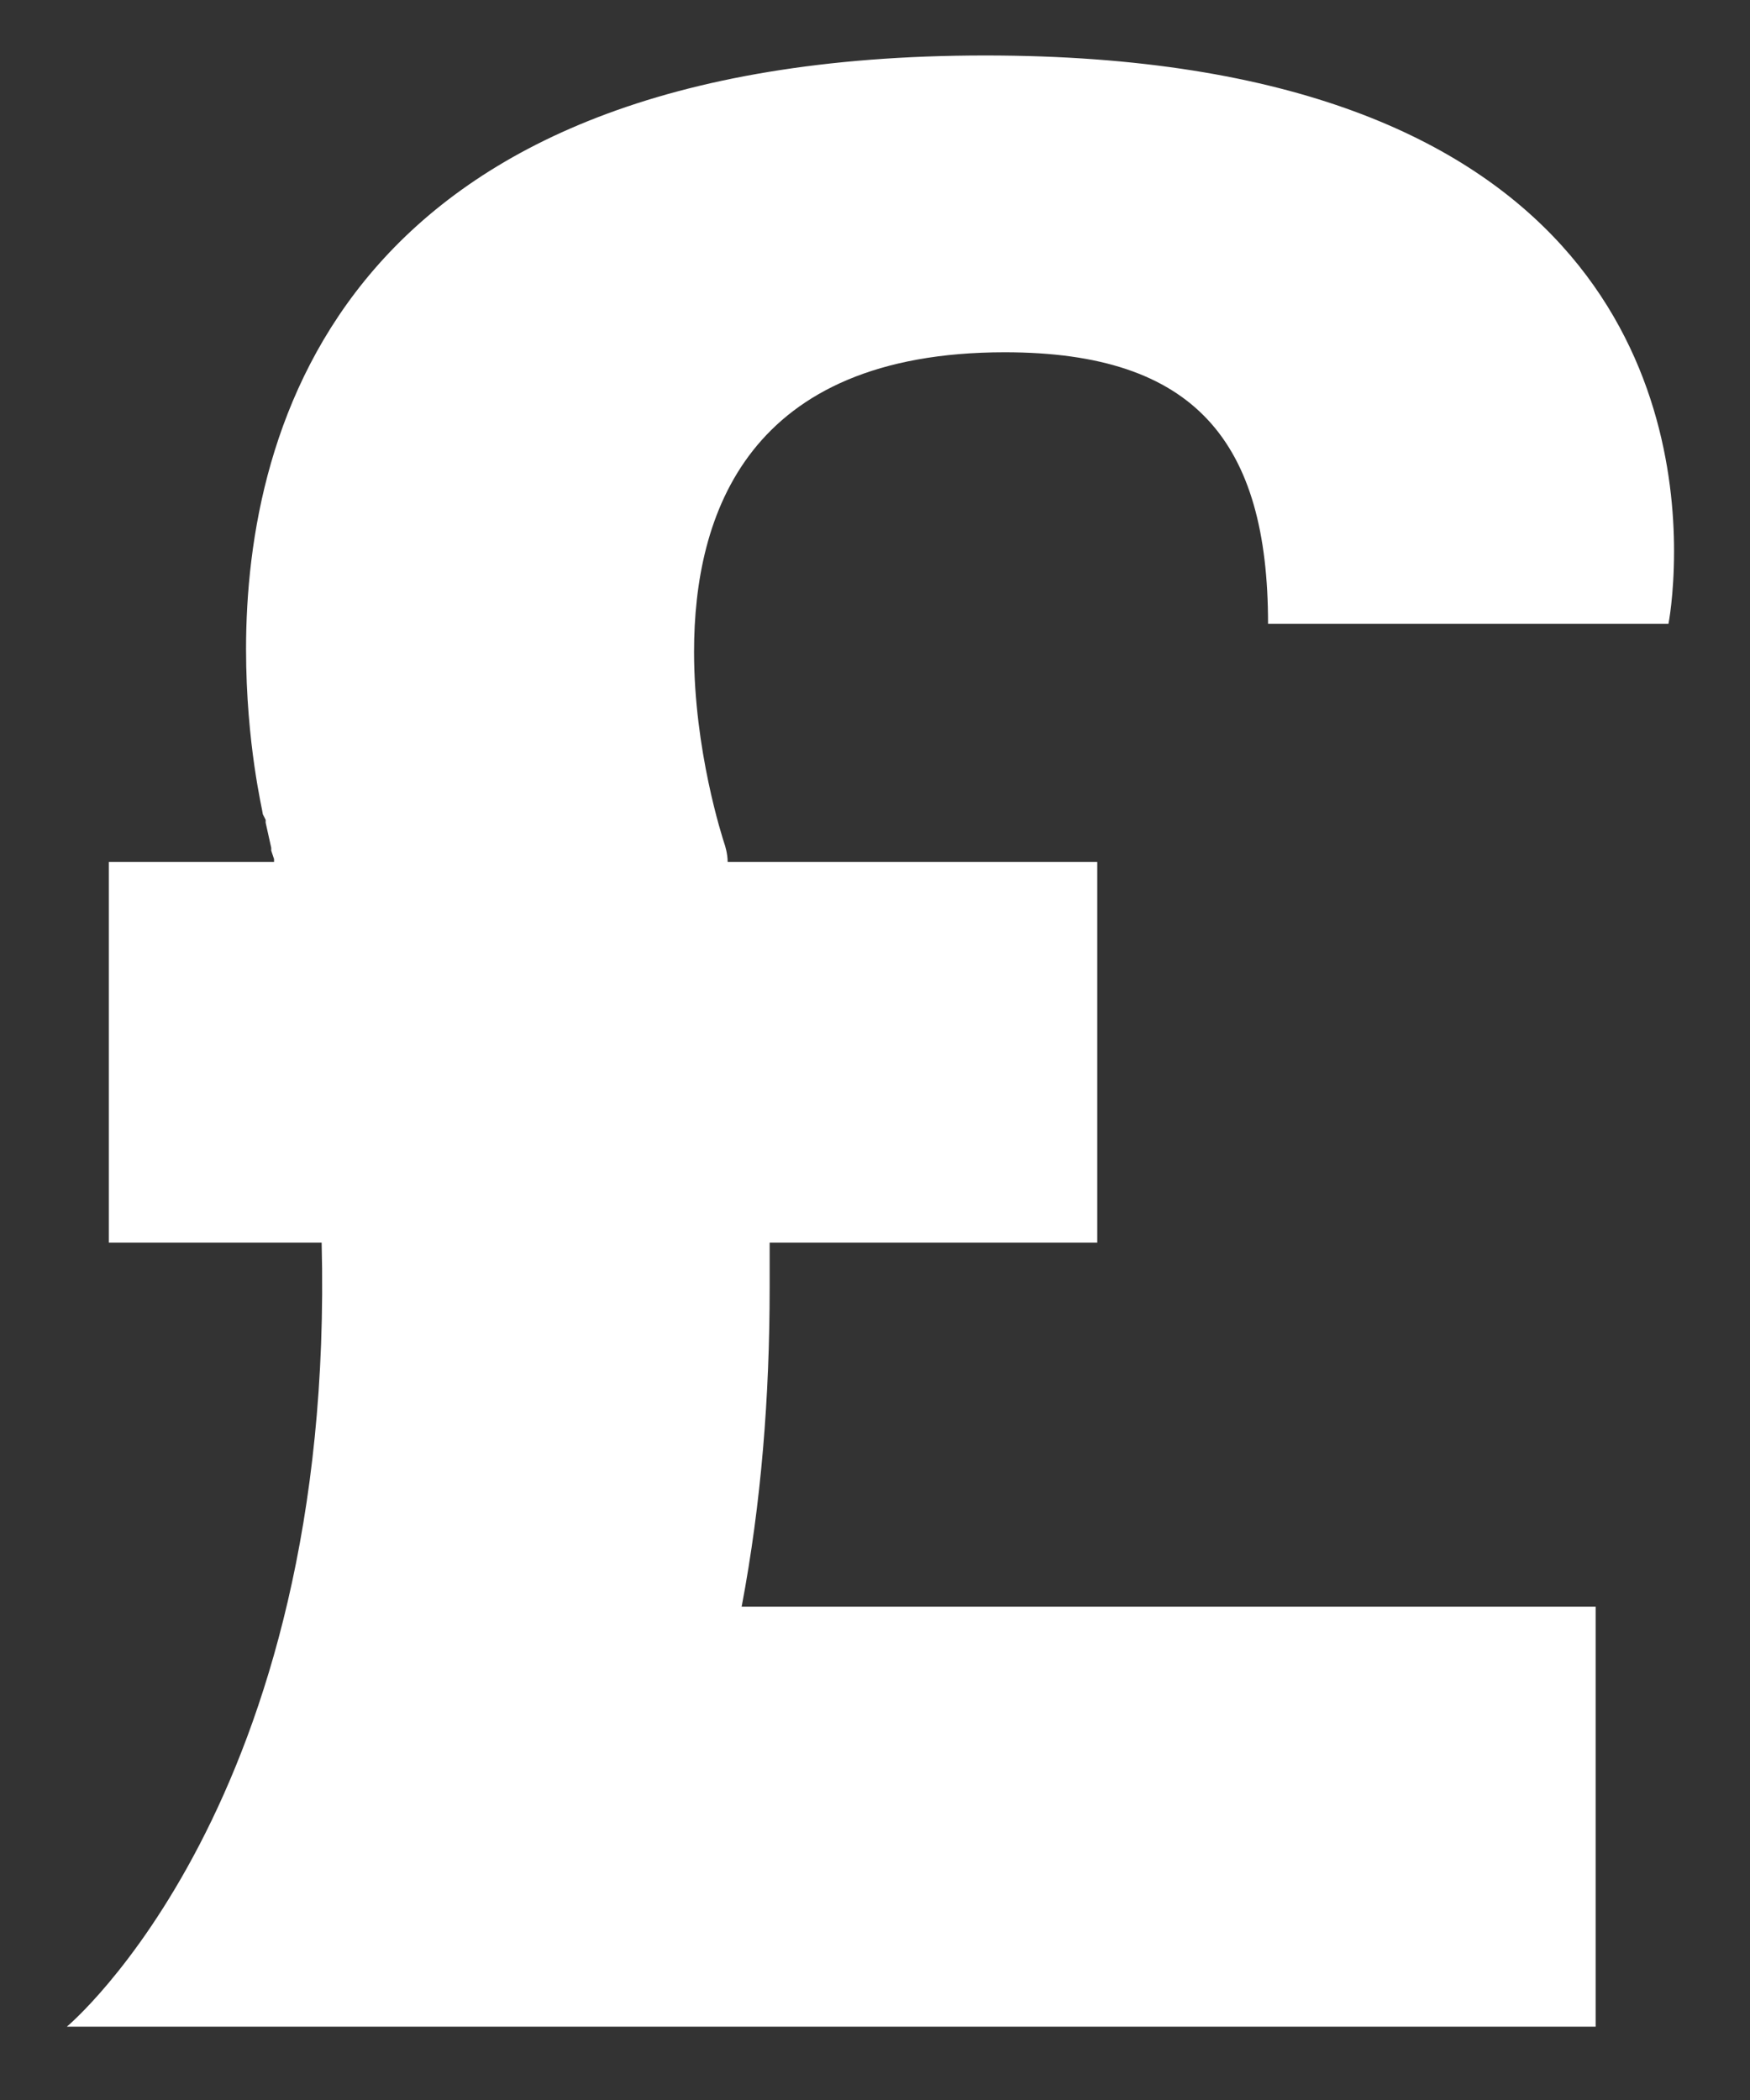 <svg width="20" height="24" viewBox="0 0 20 24" fill="none" xmlns="http://www.w3.org/2000/svg">
<rect x="0" y="0" width="20" height="24" fill="#333333" stroke="none"/>
<path d="M19.068 7.13H14.492C14.492 5.05 13.66 4.026 11.484 4.026C8.54 4.026 7.932 5.882 7.932 7.45C7.932 8.57 8.252 9.562 8.284 9.658C8.284 9.658 8.316 9.754 8.316 9.85H12.54V14.202H8.796V14.714C8.796 15.962 8.7 17.178 8.476 18.362H18.236V23.162H0.764C0.764 23.162 3.836 20.602 3.676 14.202H1.244V9.85H3.132C3.132 9.818 3.132 9.818 3.132 9.818L3.1 9.722V9.69L3.036 9.402V9.37L3.004 9.306C3.004 9.274 2.812 8.506 2.812 7.418C2.812 4.89 3.9 0.634 11.26 0.634C18.332 0.634 19.132 4.538 19.132 6.298C19.132 6.81 19.068 7.13 19.068 7.13Z" fill="white"/>
</svg>
